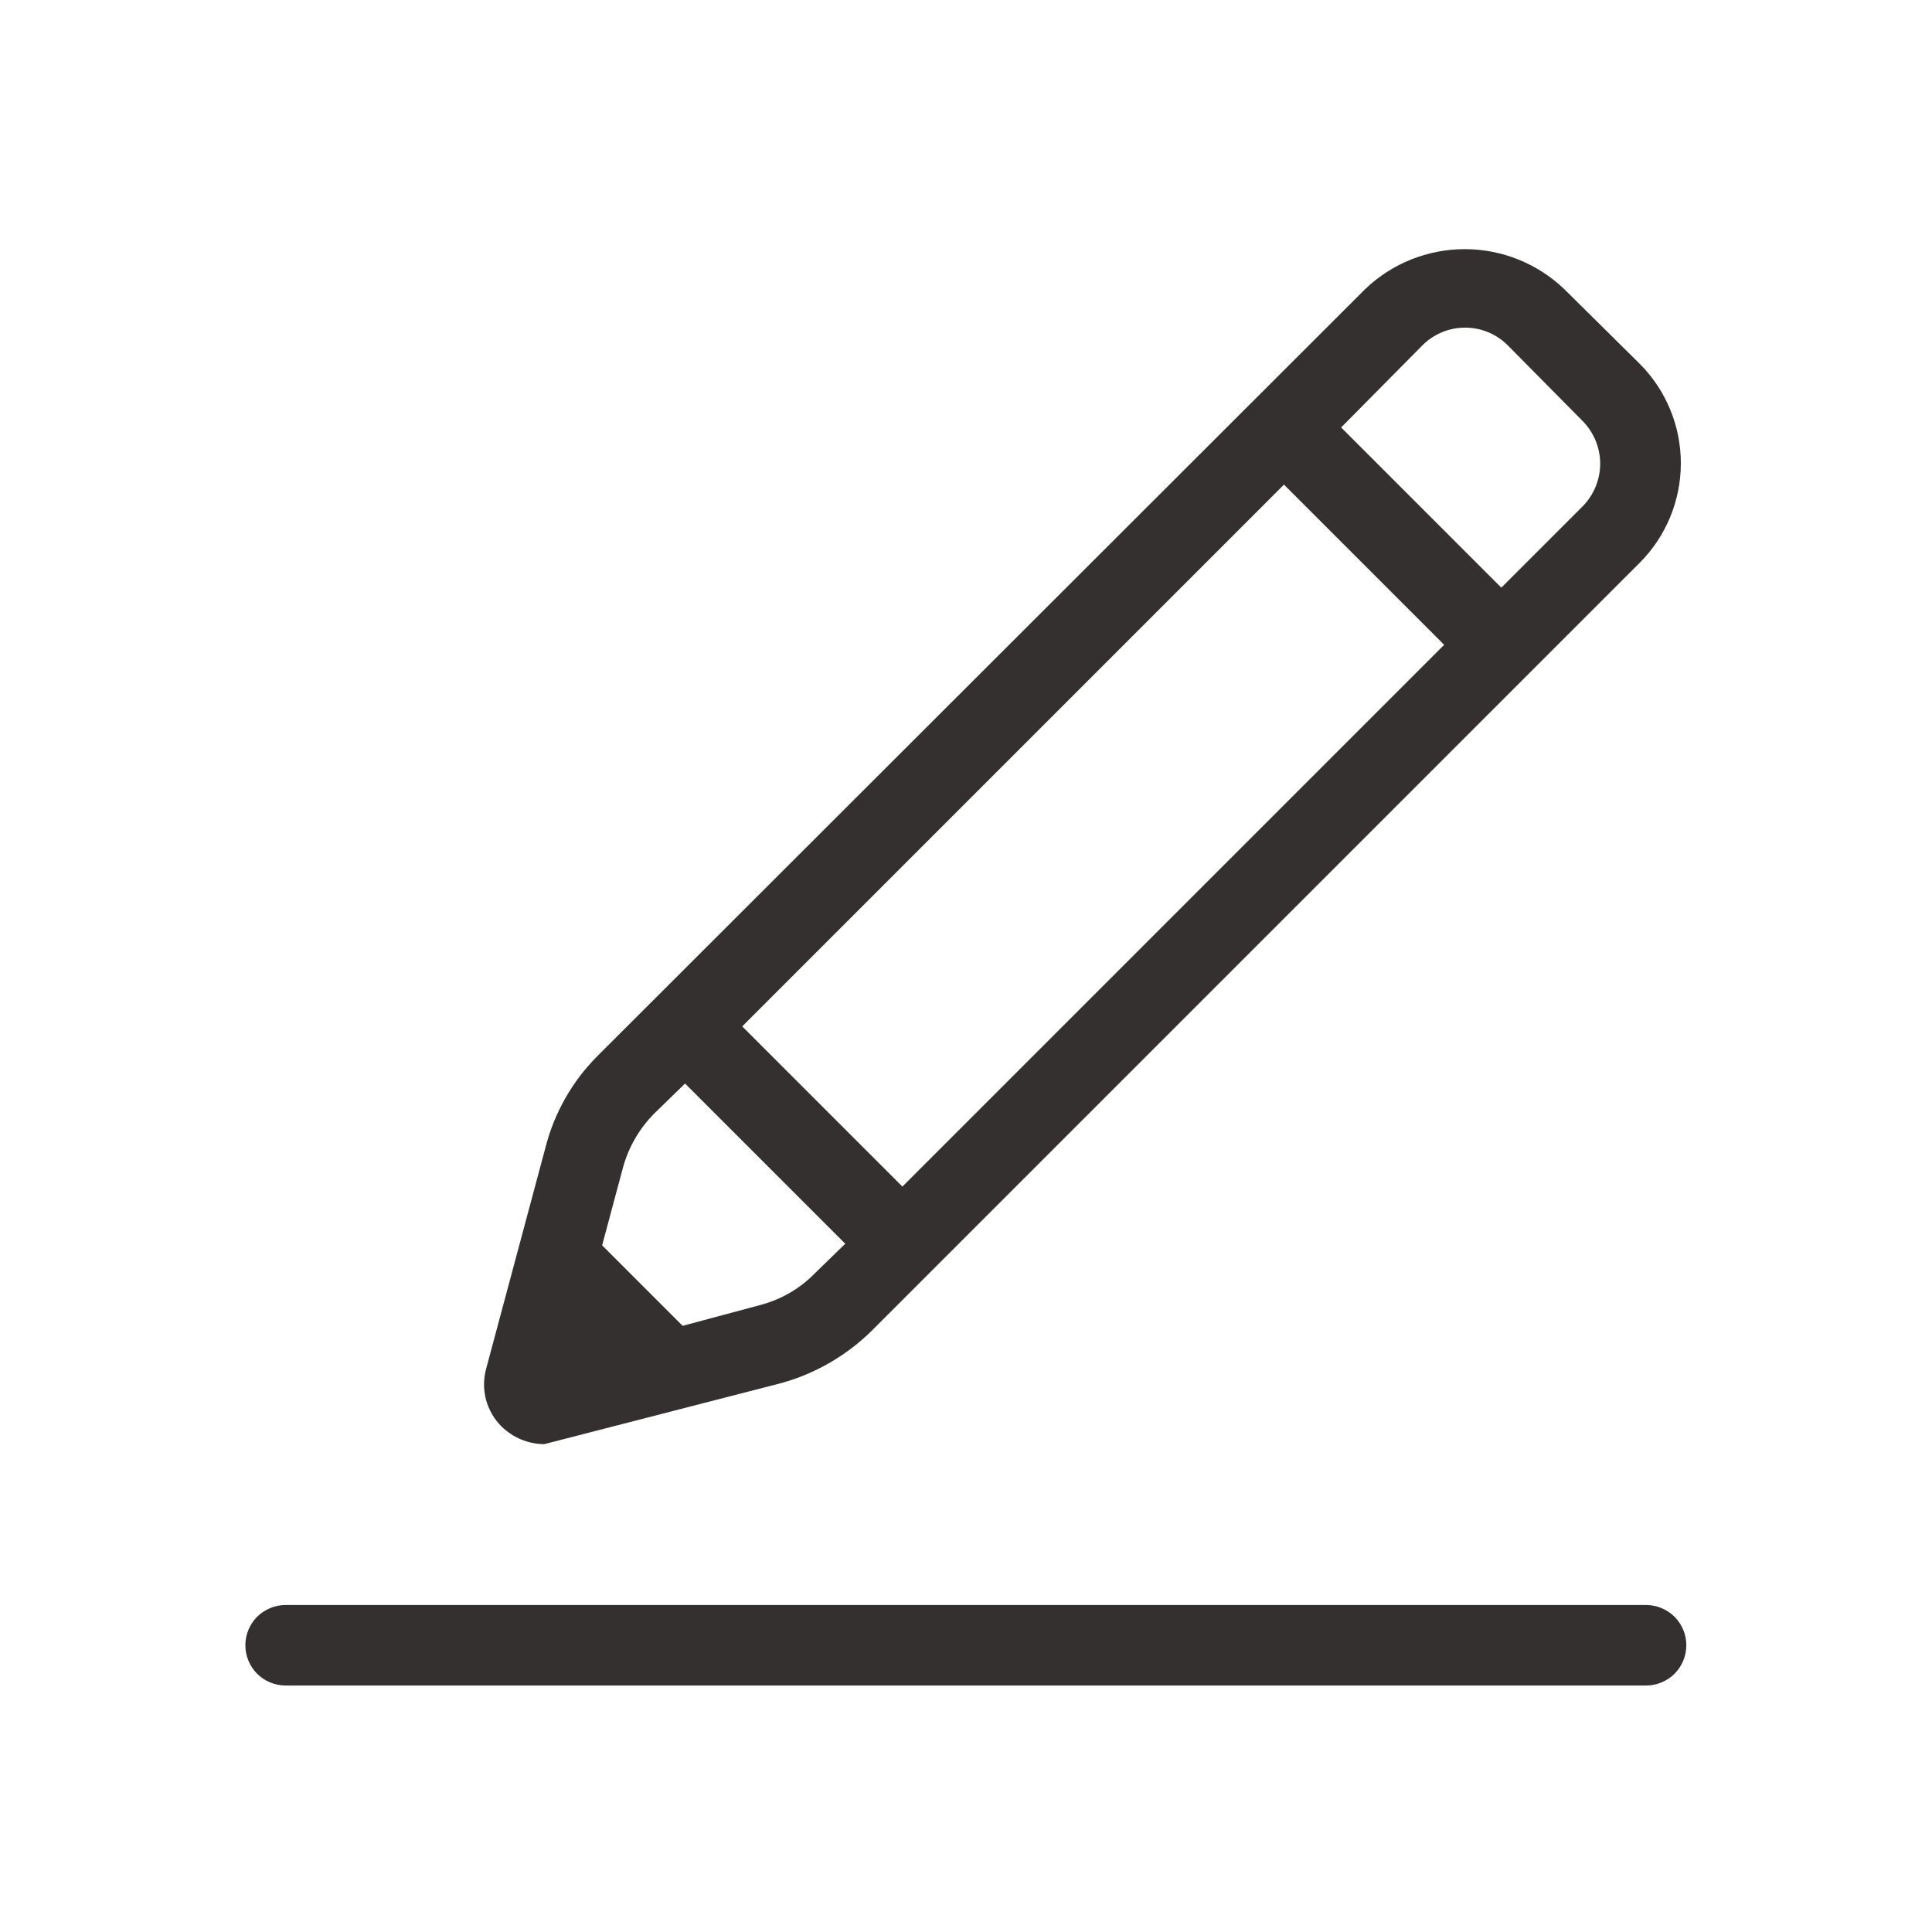 <svg width="24" height="24" viewBox="0 0 24 24" fill="none" xmlns="http://www.w3.org/2000/svg">
<path d="M3.548 20.938H20.448C20.581 20.938 20.708 20.885 20.802 20.792C20.895 20.698 20.948 20.571 20.948 20.438C20.948 20.305 20.895 20.178 20.802 20.084C20.708 19.991 20.581 19.938 20.448 19.938H3.548C3.415 19.938 3.288 19.991 3.194 20.084C3.101 20.178 3.048 20.305 3.048 20.438C3.048 20.571 3.101 20.698 3.194 20.792C3.288 20.885 3.415 20.938 3.548 20.938ZM9.71 17.18C10.132 17.062 10.518 16.838 10.83 16.53L20.37 6.99C20.697 6.662 20.88 6.218 20.88 5.755C20.88 5.292 20.697 4.848 20.37 4.52L19.43 3.59C19.097 3.272 18.655 3.095 18.195 3.095C17.735 3.095 17.293 3.272 16.96 3.59L7.42 13.12C7.111 13.43 6.89 13.817 6.78 14.24L6.04 17C6.005 17.126 6.004 17.259 6.037 17.386C6.071 17.512 6.137 17.628 6.23 17.72C6.372 17.859 6.561 17.938 6.76 17.94L9.71 17.18ZM10.12 15.82C9.936 16.008 9.704 16.142 9.45 16.21L8.48 16.47L7.48 15.47L7.74 14.5C7.81 14.247 7.944 14.016 8.13 13.83L8.51 13.46L10.5 15.45L10.12 15.82ZM11.21 14.74L9.22 12.75L15.95 6.02L17.94 8.01L11.21 14.74ZM19.66 6.29L18.65 7.3L16.66 5.31L17.67 4.29C17.739 4.22 17.822 4.165 17.913 4.127C18.004 4.089 18.102 4.07 18.2 4.07C18.299 4.07 18.396 4.089 18.487 4.127C18.578 4.165 18.66 4.22 18.73 4.29L19.66 5.23C19.799 5.371 19.878 5.562 19.878 5.76C19.878 5.958 19.799 6.149 19.66 6.29Z" fill="#33302F"/>
</svg>

